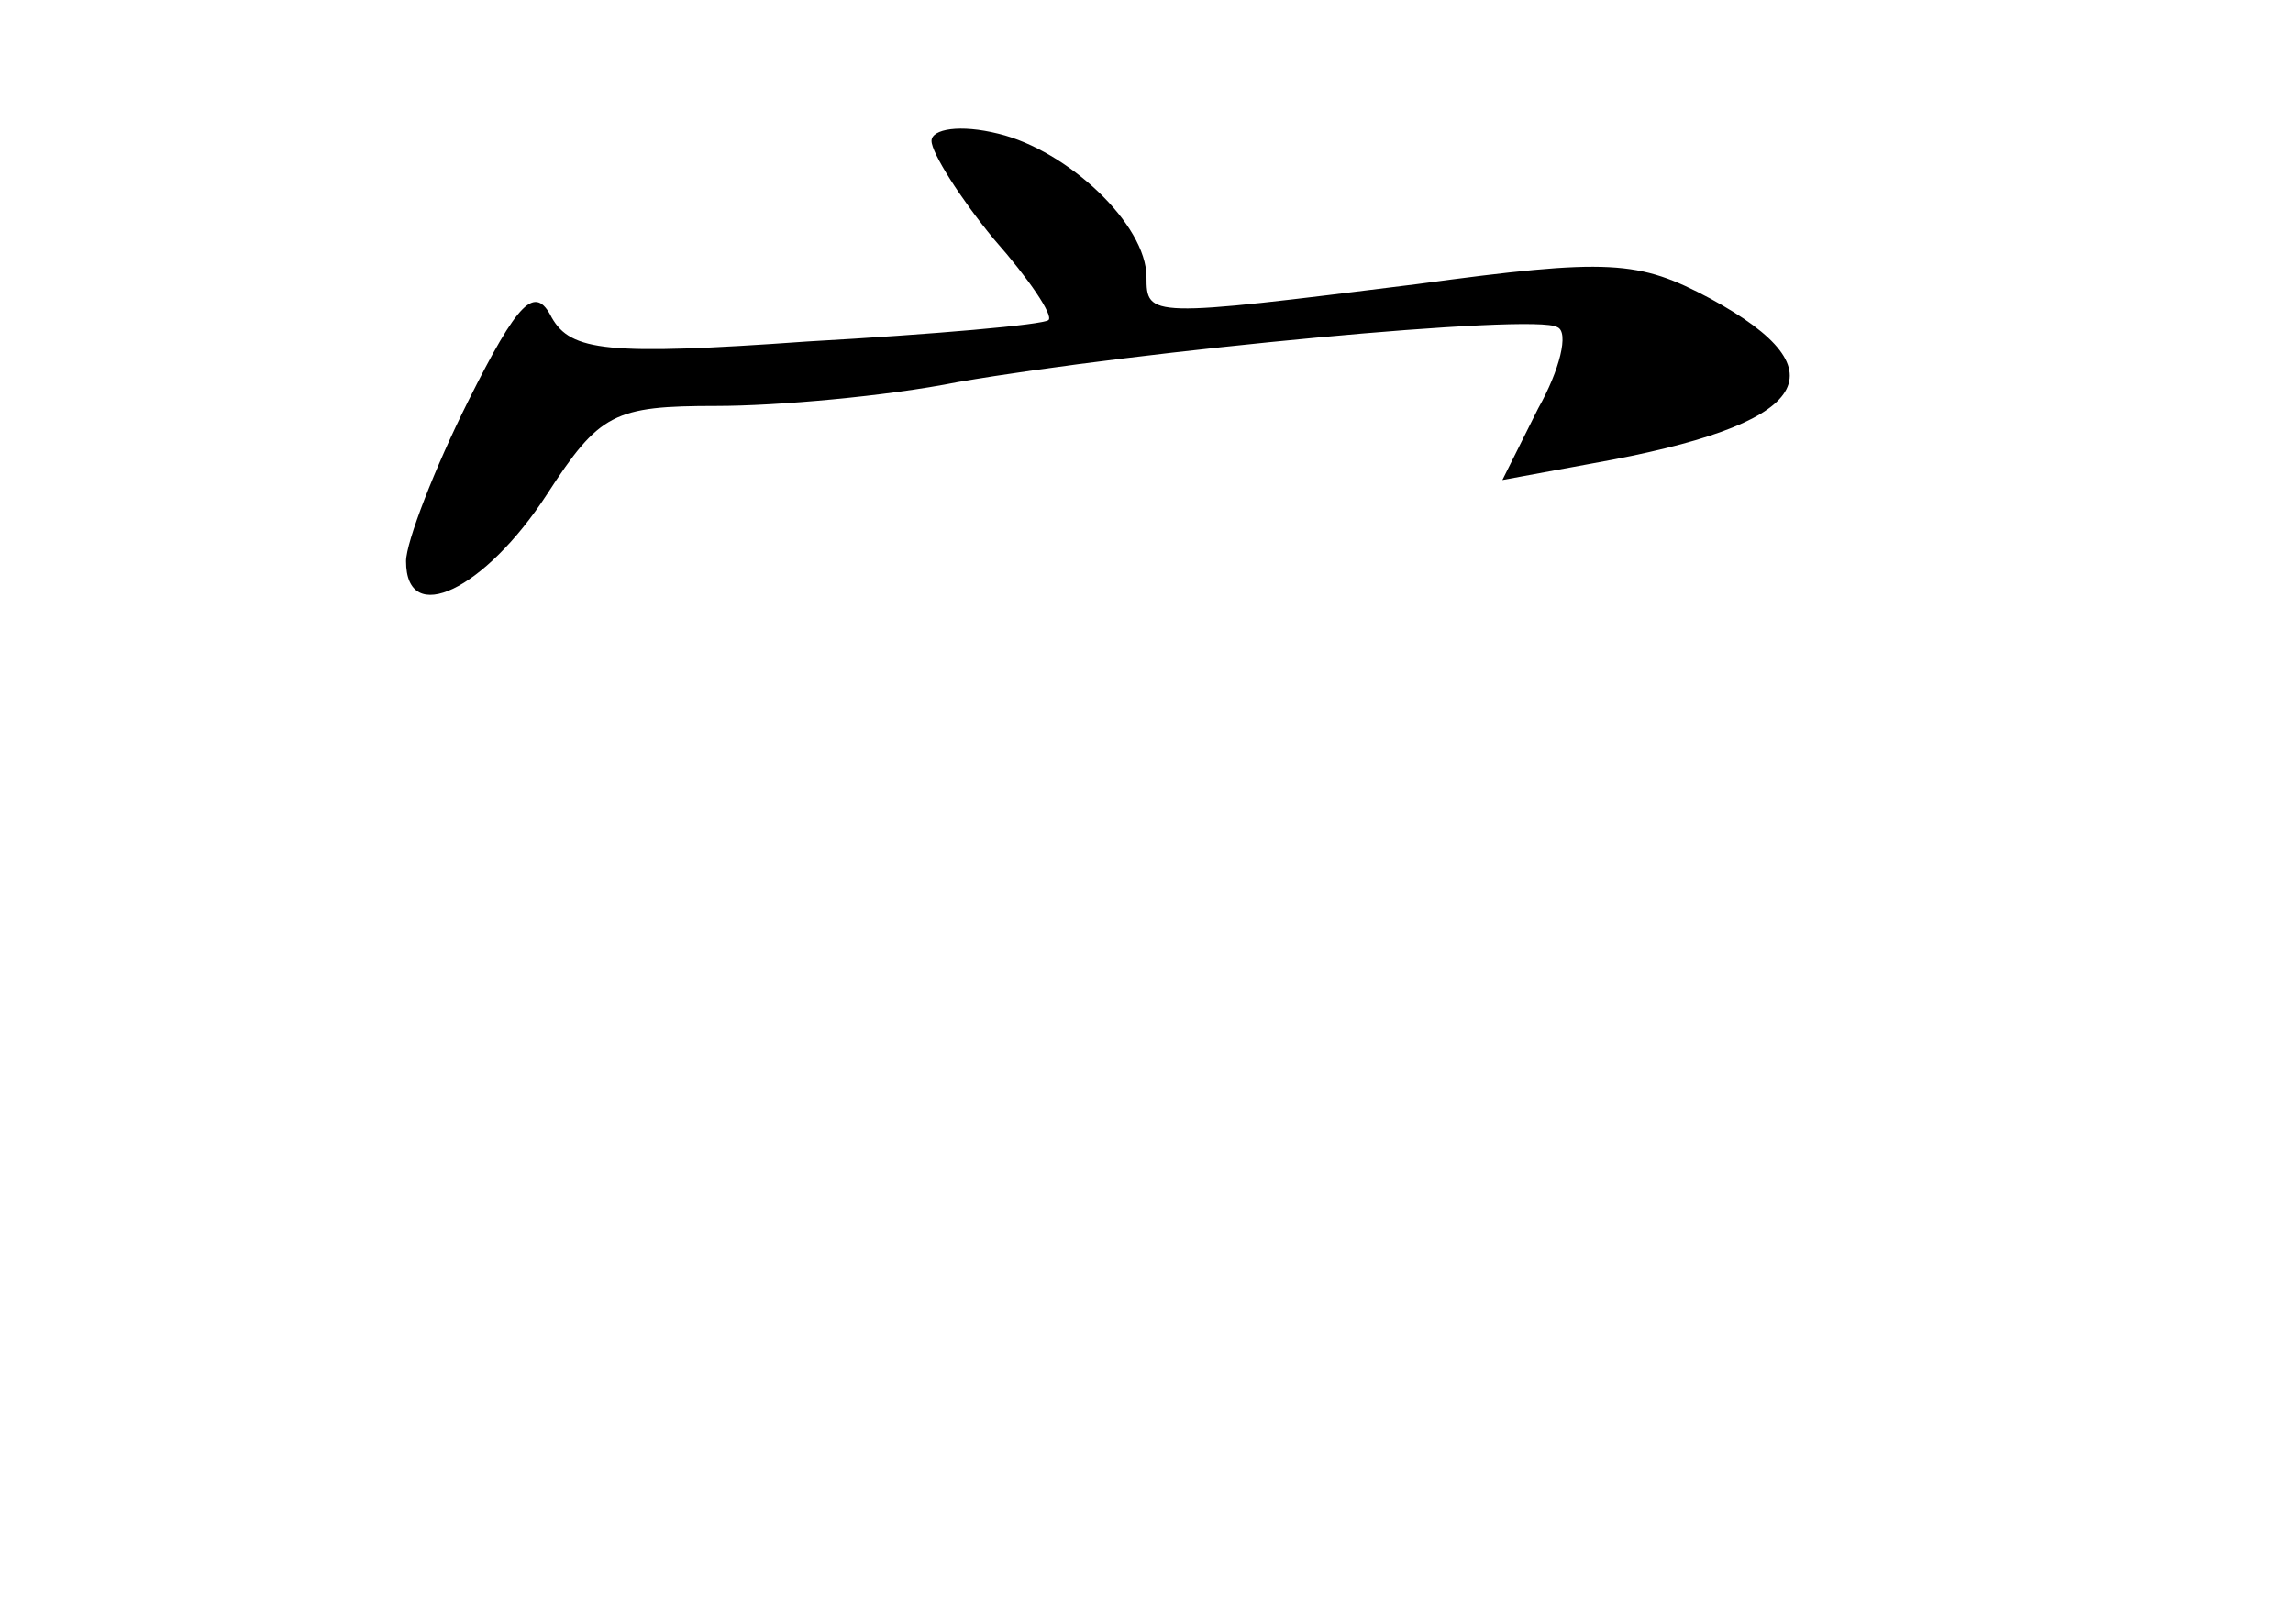 <?xml version="1.0" standalone="no"?>
<!DOCTYPE svg PUBLIC "-//W3C//DTD SVG 20010904//EN"
 "http://www.w3.org/TR/2001/REC-SVG-20010904/DTD/svg10.dtd">
<svg version="1.0" xmlns="http://www.w3.org/2000/svg"
 width="96pt" height="68pt" viewBox="0 0 96 68"
 preserveAspectRatio="xMidYMid meet">
<g transform="translate(0,68) scale(0.1,-0.1)"
fill="#000000" stroke="none">
<path d="M390 621 c0 -5 12 -24 26 -41 15 -17 25 -32 23 -34 -2 -2 -48 -6
-101 -9 -84 -6 -99 -4 -107 10 -7 14 -14 7 -35 -35 -14 -28 -26 -59 -26 -67 0
-28 33 -12 59 28 22 34 28 37 71 37 25 0 71 4 101 10 75 13 242 29 251 23 5
-2 1 -18 -8 -34 l-15 -30 38 7 c90 16 106 38 49 69 -30 16 -42 17 -123 6 -112
-14 -113 -14 -113 3 0 22 -33 53 -62 60 -16 4 -28 2 -28 -3z"/>
</g>
</svg>
